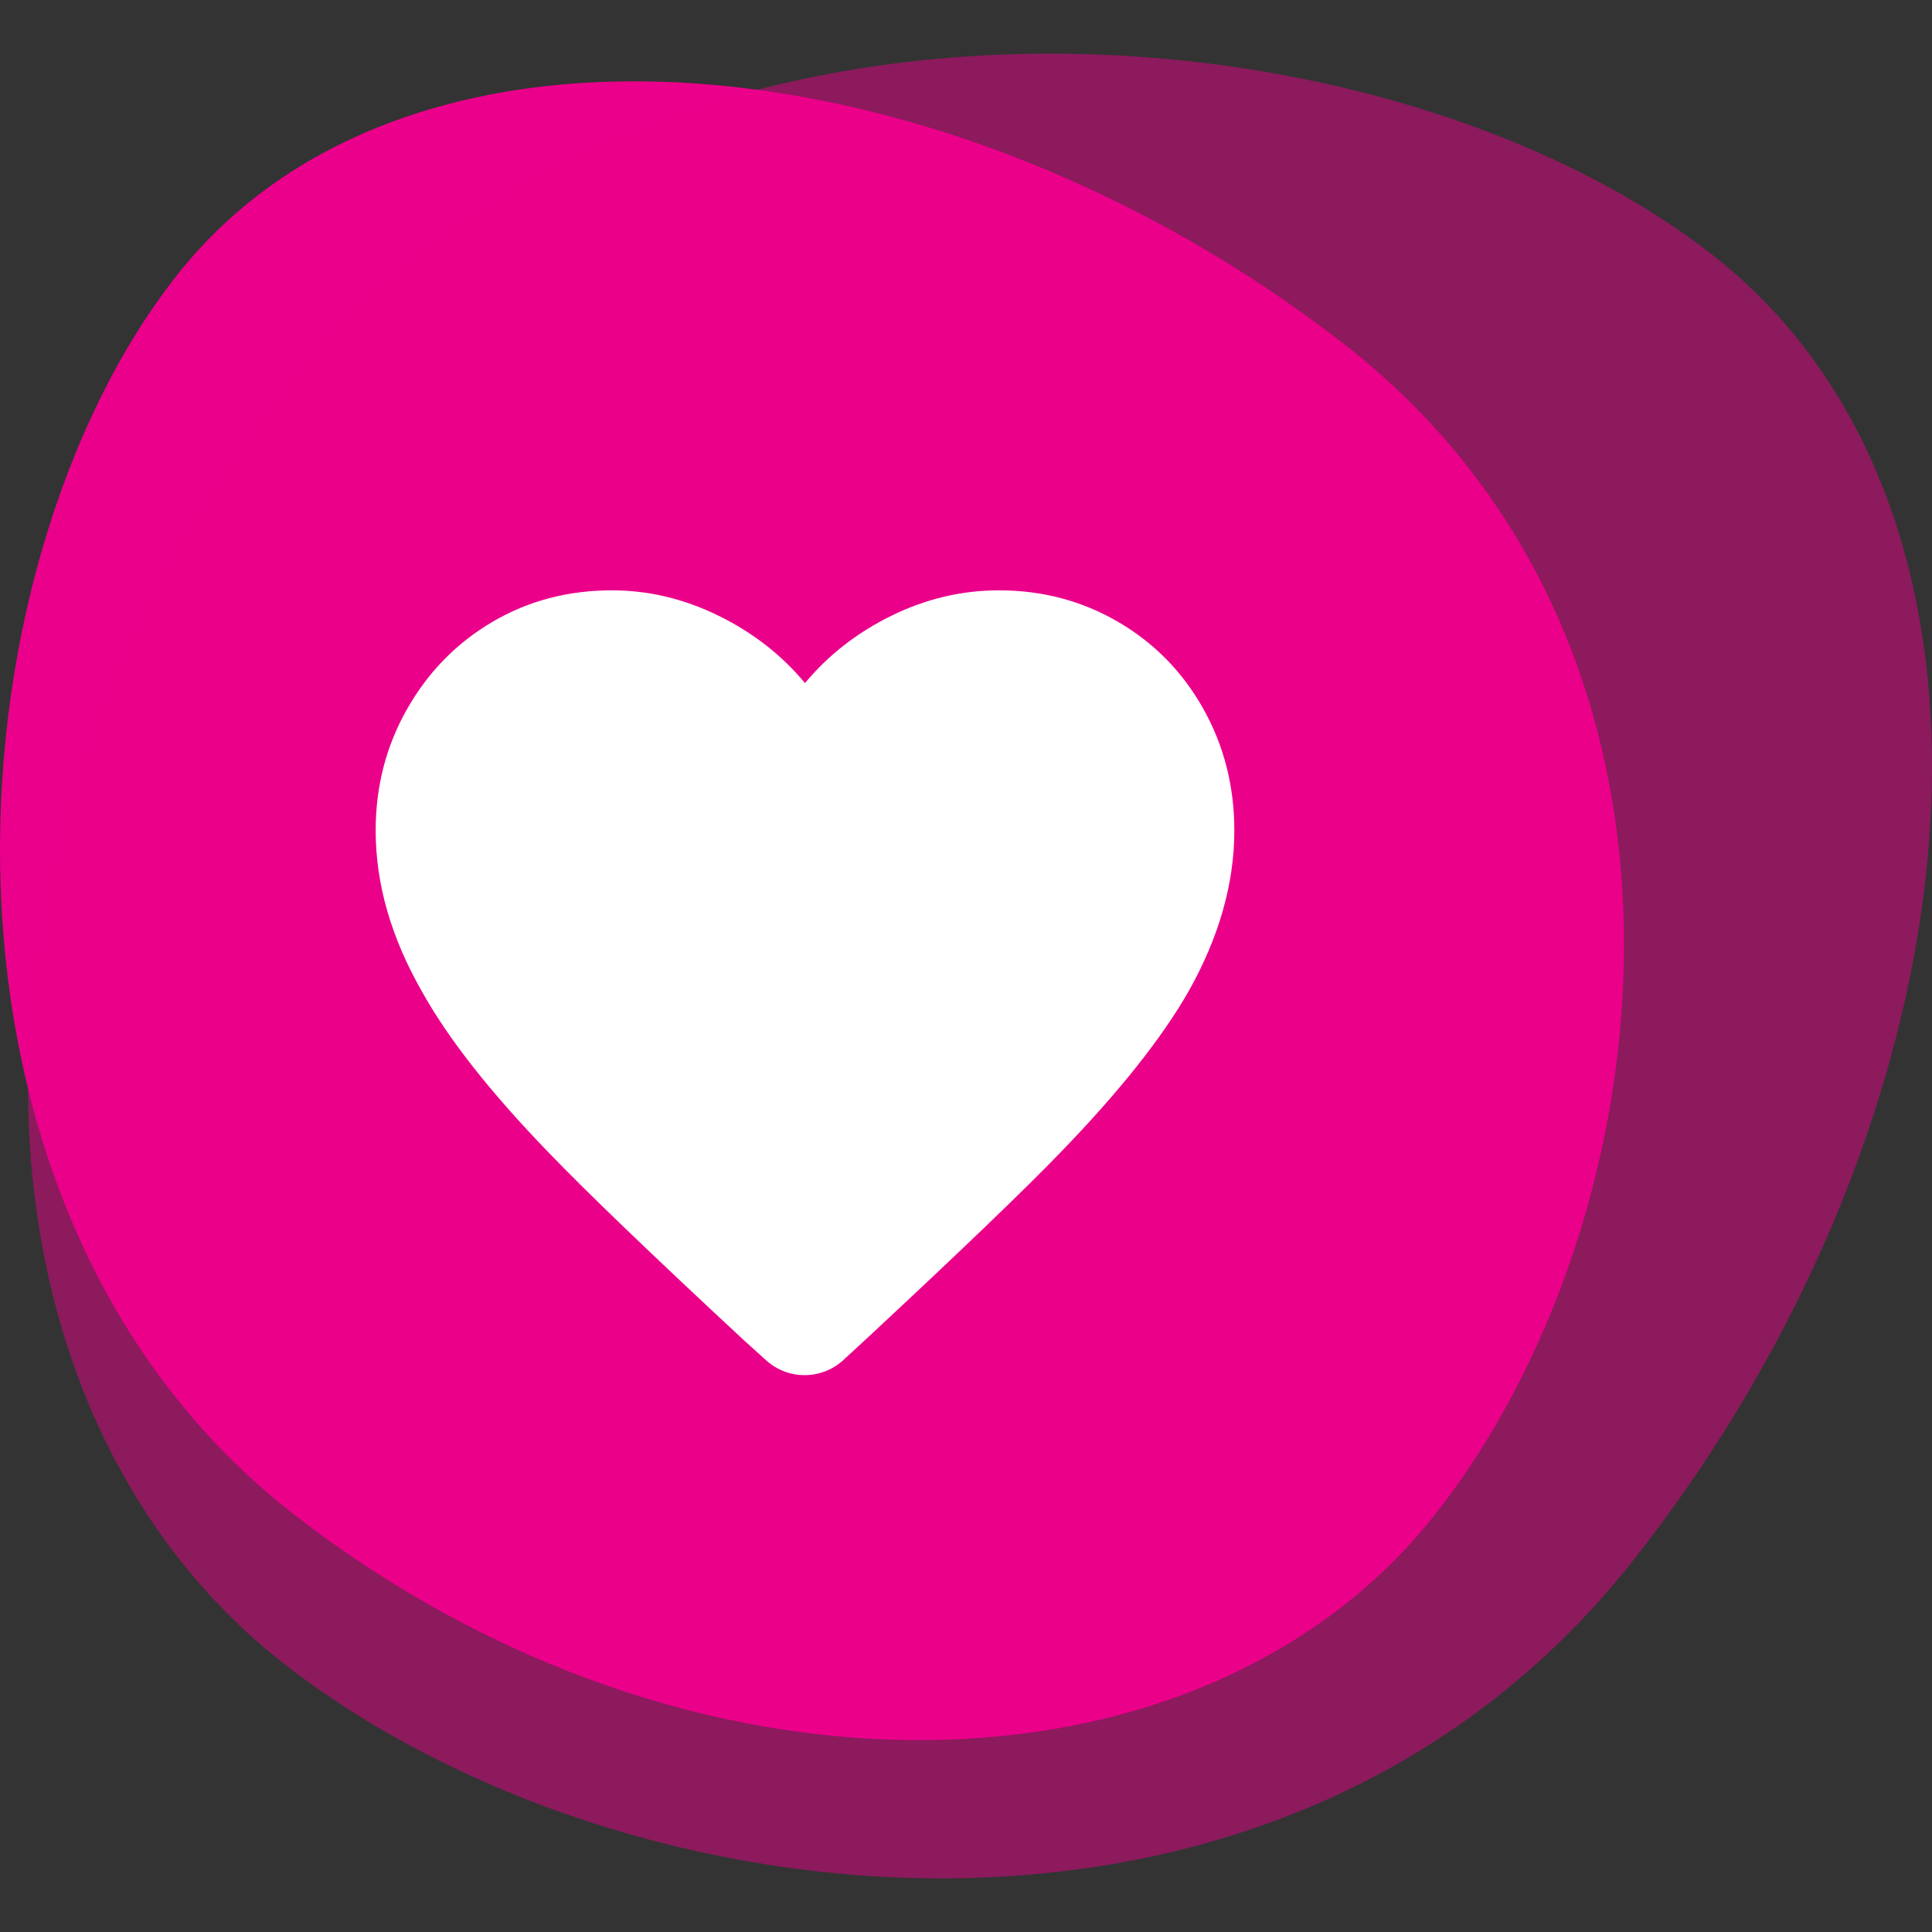 <svg width="36" height="36" viewBox="0 0 36 36" fill="none" xmlns="http://www.w3.org/2000/svg">
<rect x="0" y="0" width="36" height="36" fill="#333333" stroke="none"/>
<path fill-rule="evenodd" clip-rule="evenodd" d="M26.731 28.232C22.405 33.701 12.865 33.942 5.494 28.232C-1.876 22.52 -1.02 10.585 3.308 5.115C7.635 -0.354 17.646 0.678 25.016 6.388C32.385 12.1 31.058 22.76 26.731 28.232Z" fill="#EB008B"/>
<path fill-rule="evenodd" clip-rule="evenodd" d="M5.334 31.035C-0.943 26.173 -1.22 15.454 5.334 7.173C11.89 -1.108 25.589 -0.146 31.868 4.717C38.145 9.578 36.961 20.826 30.407 29.107C23.851 37.387 11.615 35.896 5.334 31.035Z" fill="#EB008B" fill-opacity="0.485"/>
<path fill-rule="evenodd" clip-rule="evenodd" d="M14.278 25.349C14.687 25.718 15.31 25.715 15.715 25.342L16.173 24.92C17.917 23.297 19.115 22.145 19.769 21.465C20.859 20.339 21.654 19.338 22.154 18.461C22.718 17.453 23 16.458 23 15.476C23 14.652 22.808 13.896 22.423 13.209C22.038 12.522 21.51 11.982 20.837 11.589C20.163 11.196 19.423 11 18.615 11C17.923 11 17.256 11.157 16.615 11.471C15.974 11.785 15.436 12.204 15 12.728C14.564 12.204 14.026 11.785 13.385 11.471C12.744 11.157 12.083 11 11.404 11C10.583 11 9.84 11.196 9.173 11.589C8.506 11.982 7.978 12.522 7.587 13.209C7.196 13.896 7 14.652 7 15.476C7 16.471 7.288 17.473 7.865 18.48C8.353 19.357 9.141 20.359 10.231 21.484C10.923 22.204 12.128 23.363 13.846 24.959L14.278 25.349Z" fill="white"/>
</svg>
